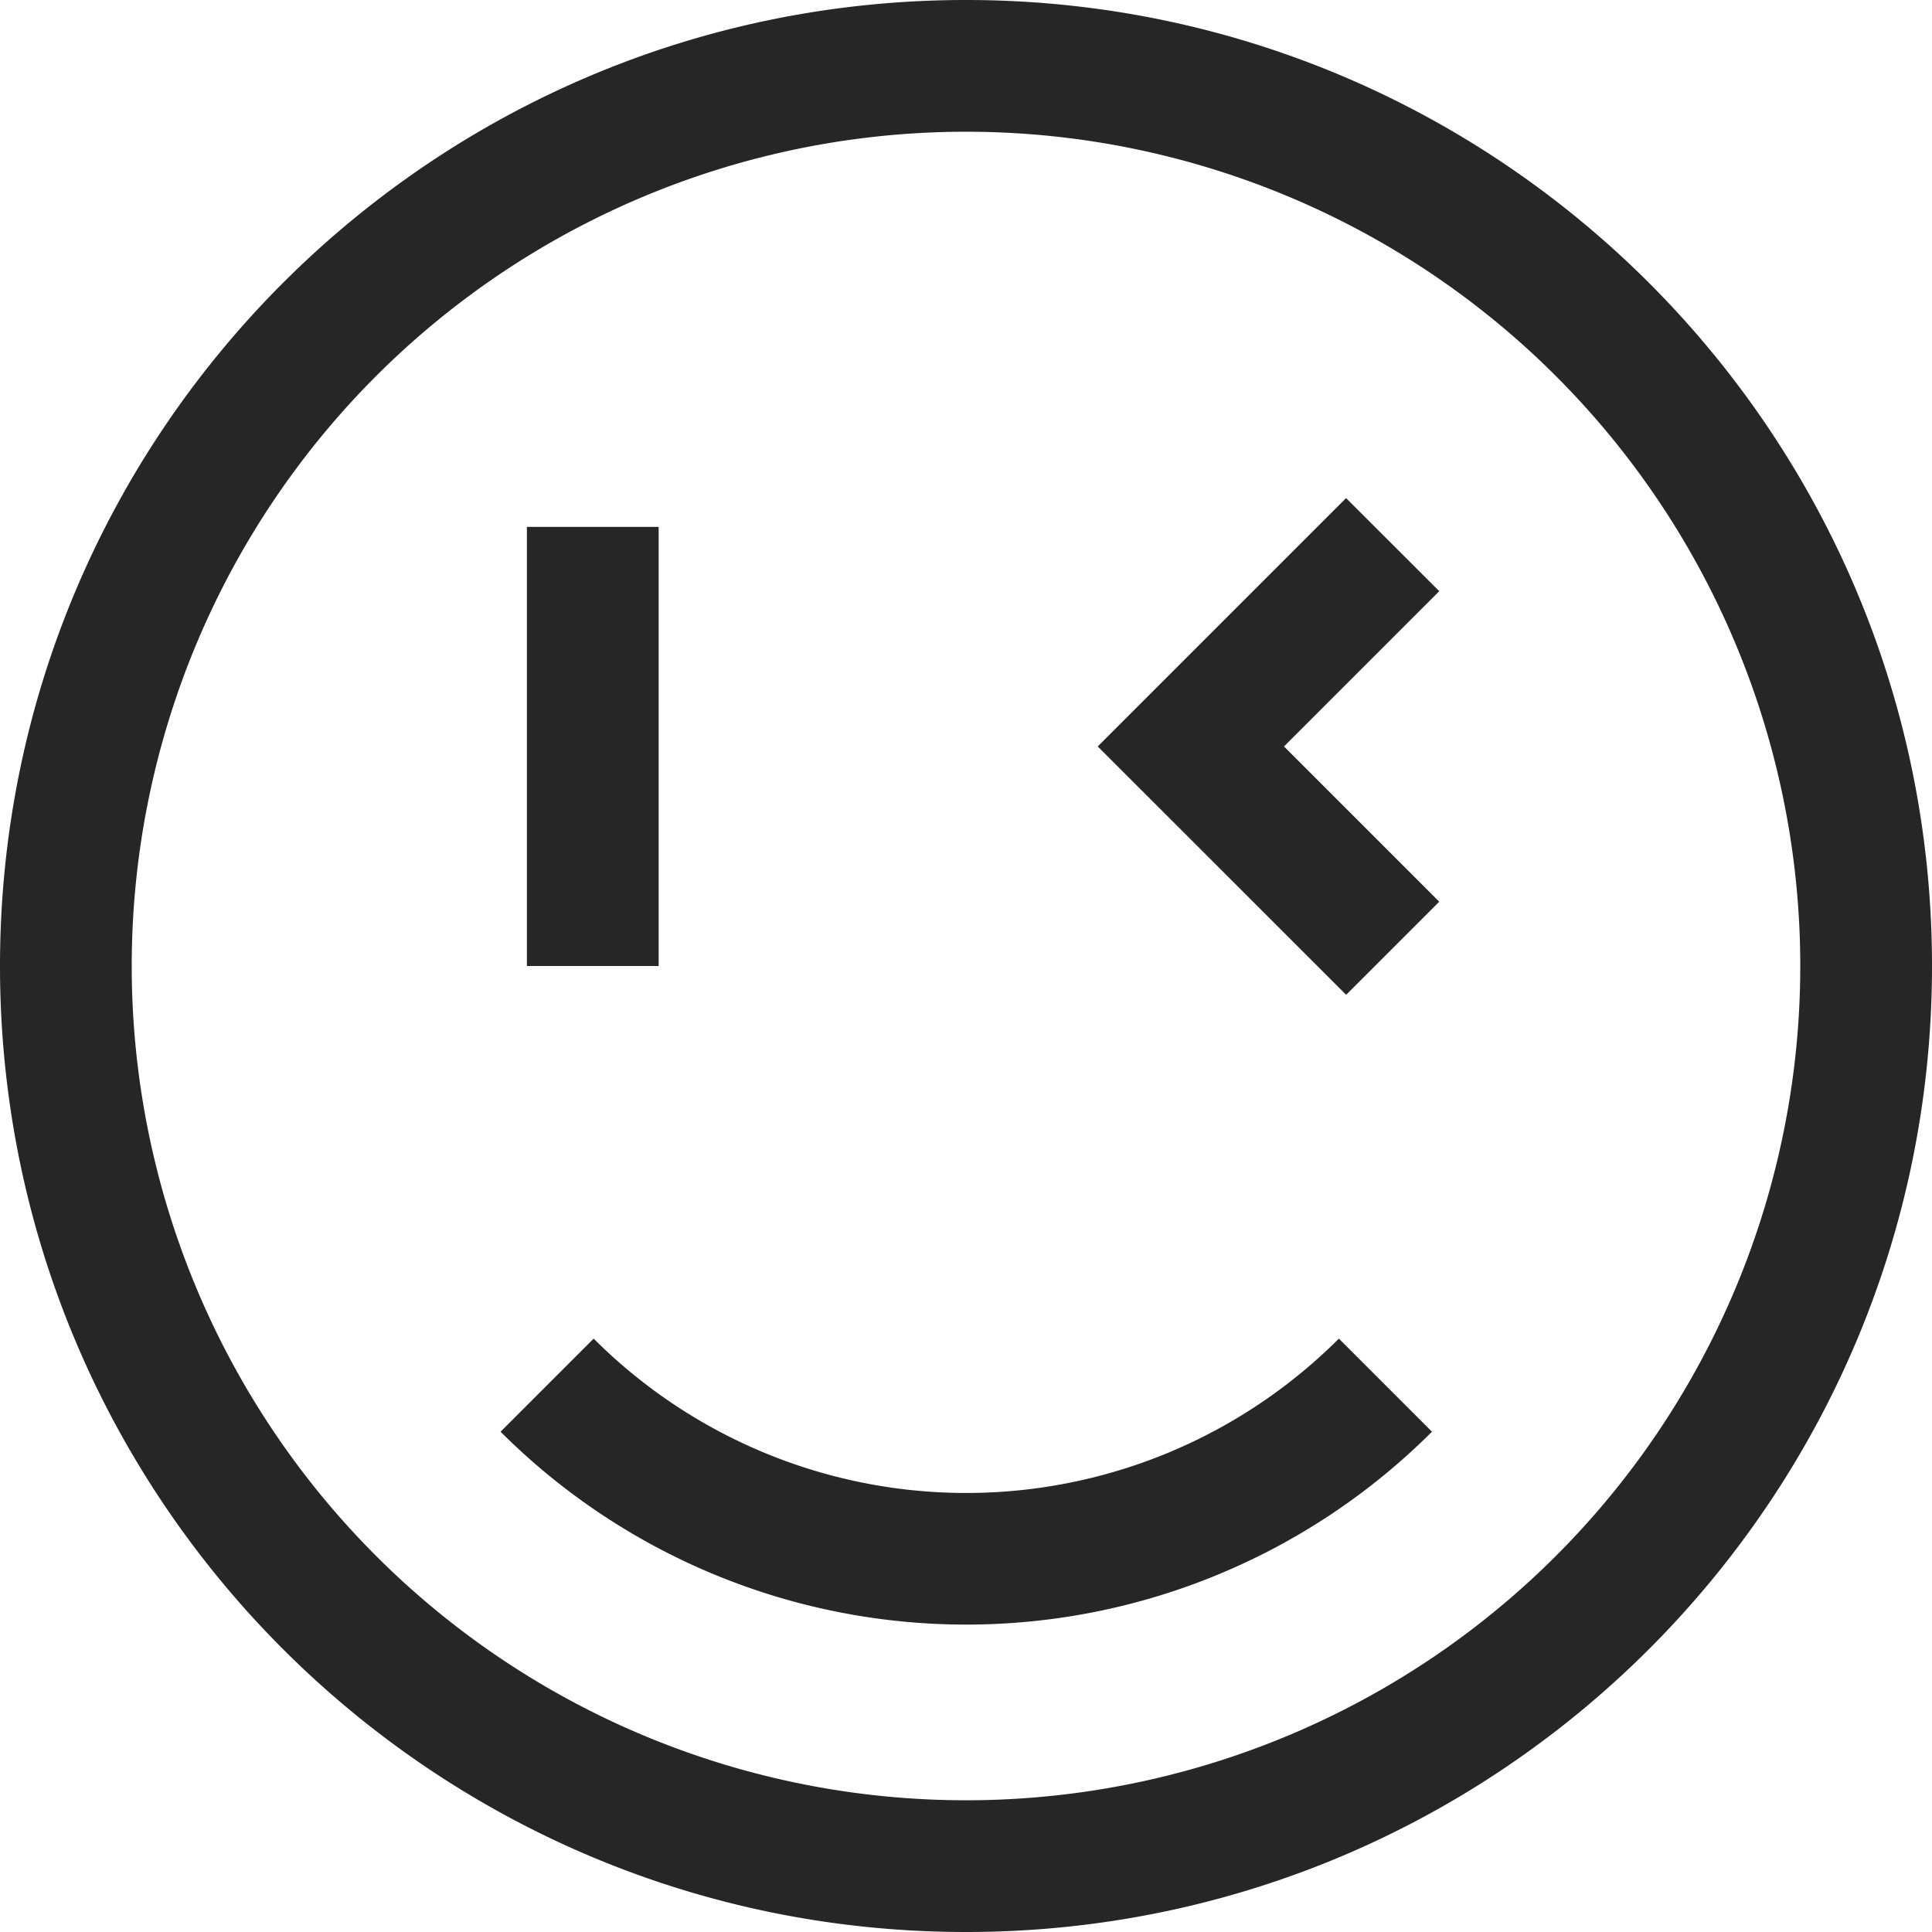 <?xml version="1.0" standalone="no"?><!DOCTYPE svg PUBLIC "-//W3C//DTD SVG 1.1//EN" "http://www.w3.org/Graphics/SVG/1.1/DTD/svg11.dtd"><svg t="1704629593533" class="icon" viewBox="0 0 1024 1024" version="1.1" xmlns="http://www.w3.org/2000/svg" p-id="23515" xmlns:xlink="http://www.w3.org/1999/xlink" width="48" height="48"><path d="M512 0c282.764 0 512 229.236 512 512s-229.236 512-512 512S0 794.764 0 512 229.236 0 512 0z m0 69.818a442.182 442.182 0 1 0 0 884.364 442.182 442.182 0 0 0 0-884.364z m197.632 639.674l49.338 49.338a349.091 349.091 0 0 1-493.661 0l49.338-49.338a279.273 279.273 0 0 0 394.985 0z m3.817-445.487l49.385 49.338L680.541 395.636l82.292 82.292-49.338 49.338L581.818 395.636l131.631-131.631zM349.091 279.273v232.727H279.273V279.273h69.818z" fill="#000000" fill-opacity=".85" p-id="23516"></path></svg>